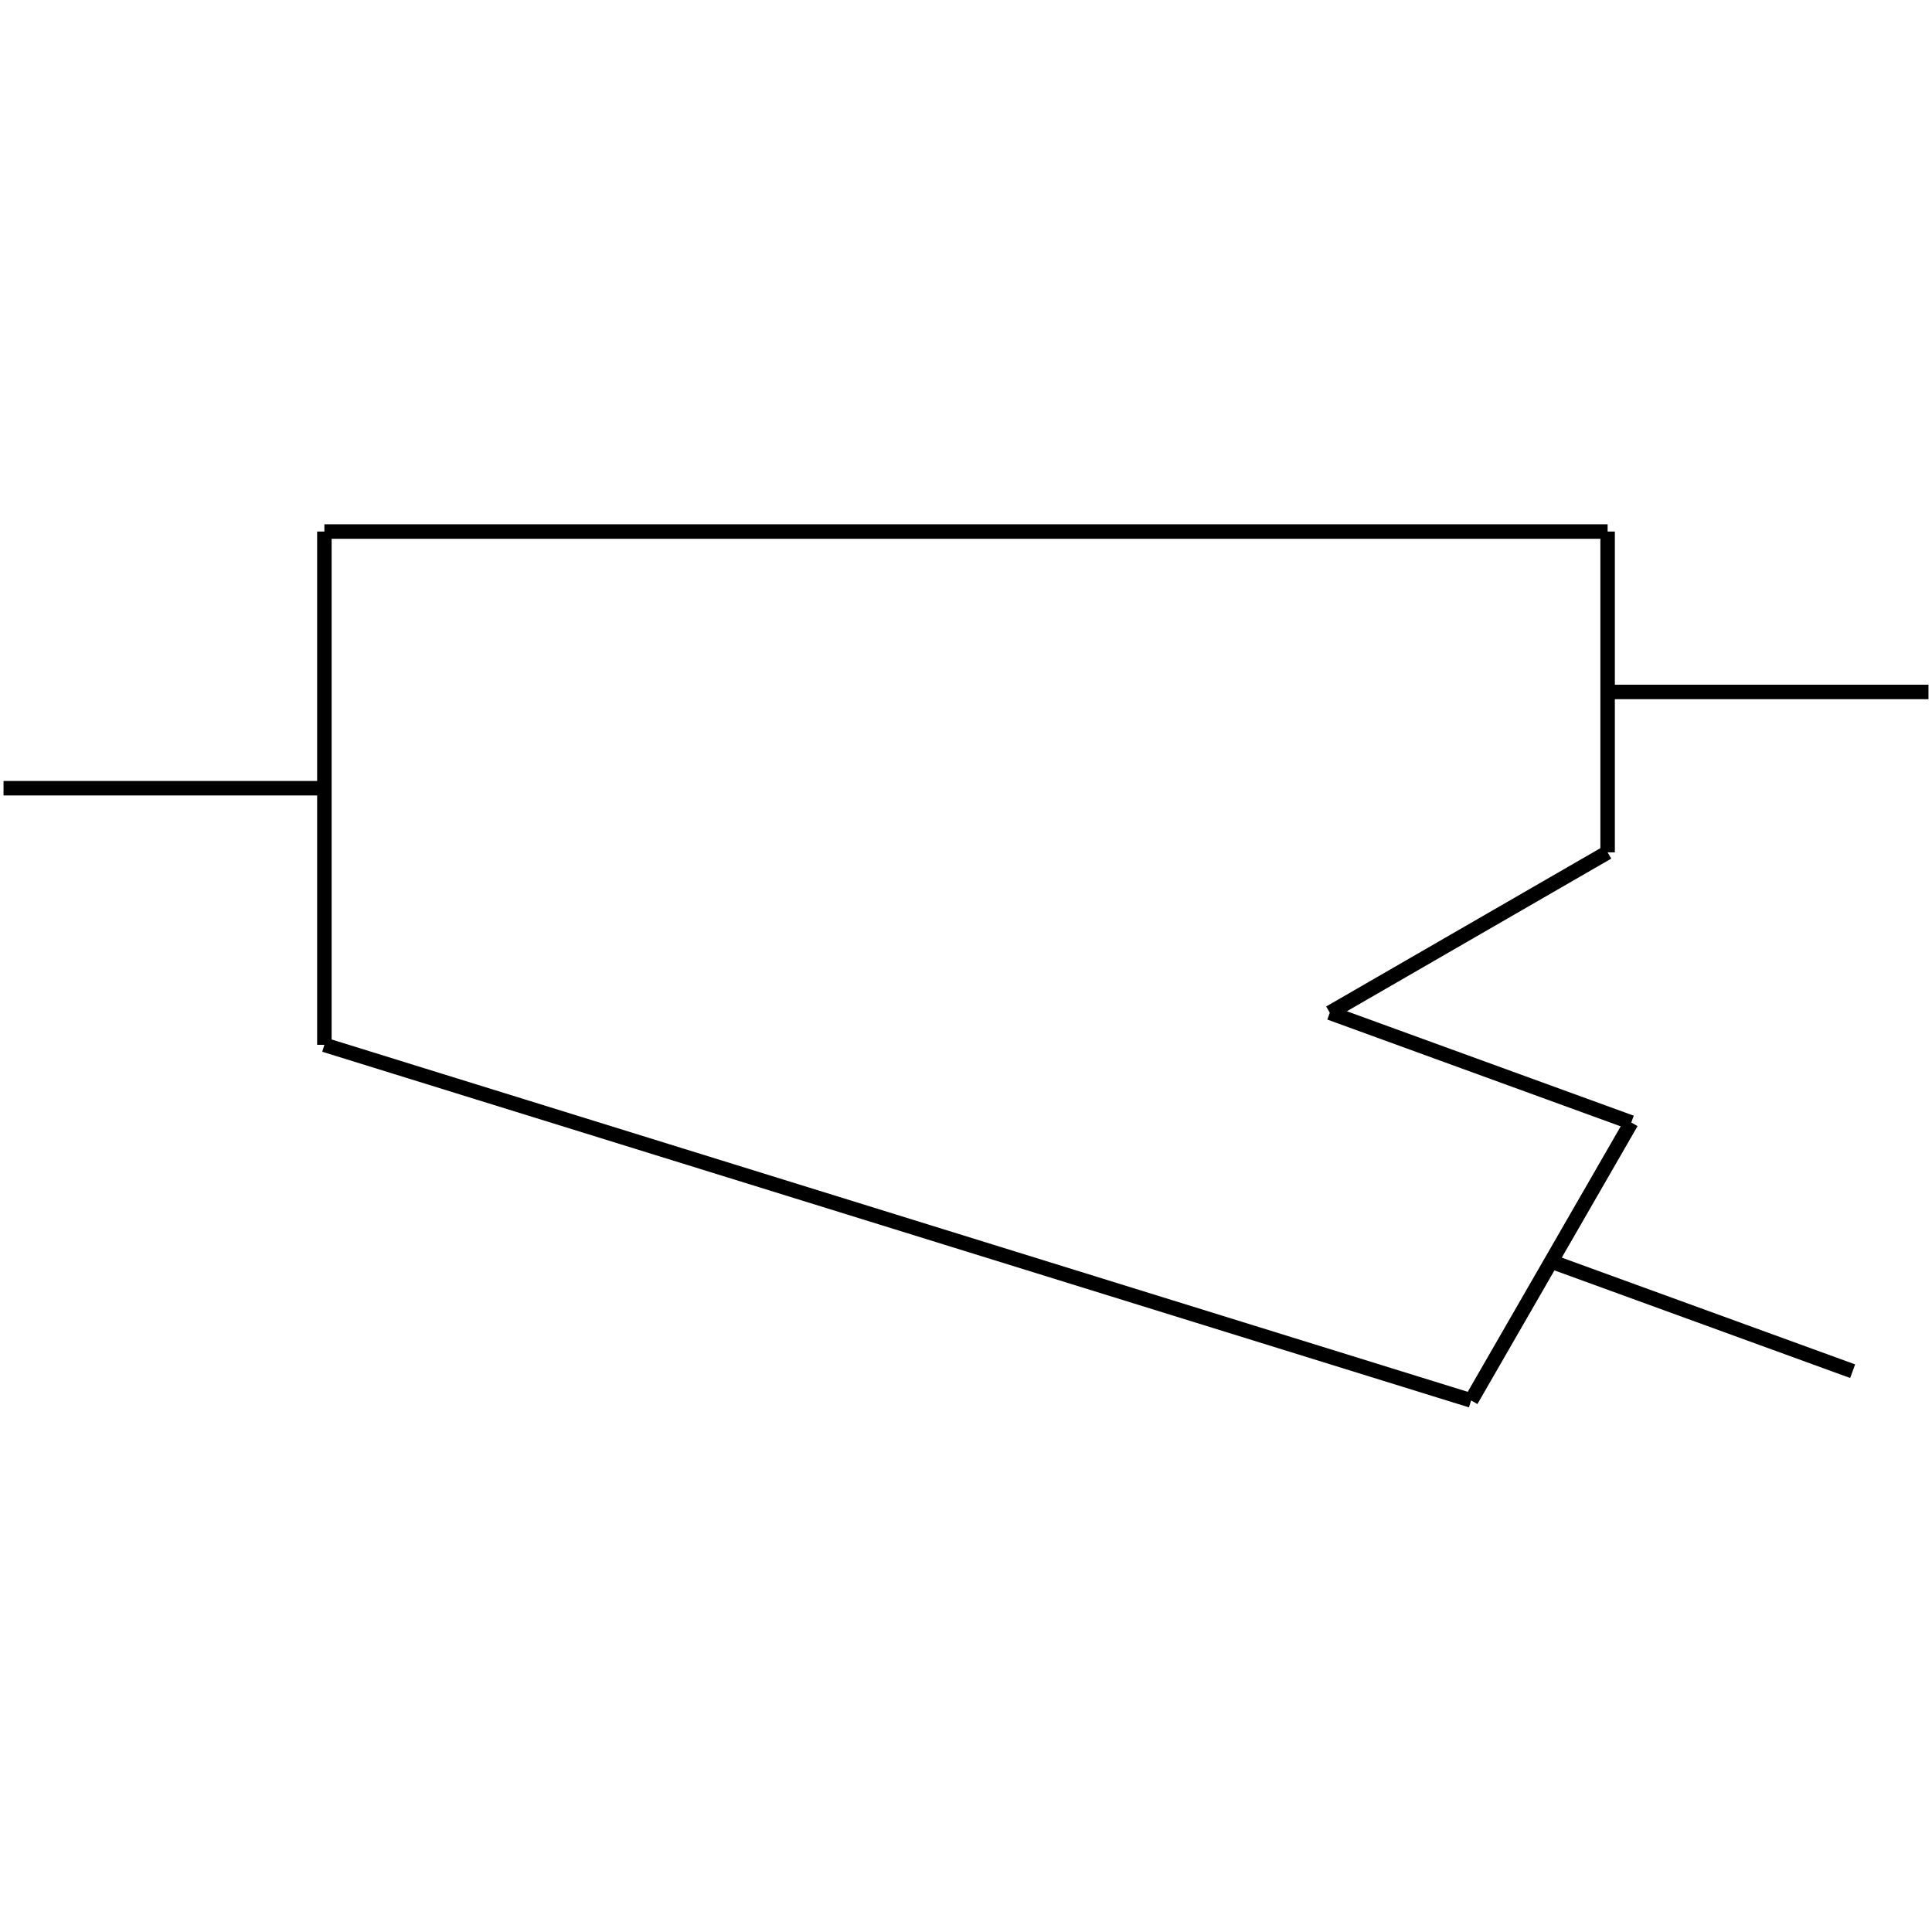 <?xml version="1.0" standalone="no"?><svg xmlns="http://www.w3.org/2000/svg" width="400.000" height="400.000" viewBox="0.0 0.0 400.000 400.000" version="1.1">
  <title>Produce by Acme CAD Converter</title>
  <desc>Produce by Acme CAD Converter</desc>
<g id="0" display="visible">
<g><path d="M67.16 216.32L304.58 289.95"
fill="none" stroke="black" stroke-width="3"/>
</g>
<g><path d="M337.74 232.4L304.58 289.95"
fill="none" stroke="black" stroke-width="3"/>
</g>
<g><path d="M321.16 261.18L383.57 283.89"
fill="none" stroke="black" stroke-width="3"/>
</g>
<g><path d="M67.16 110.05L332.84 110.05"
fill="none" stroke="black" stroke-width="3"/>
</g>
<g><path d="M67.16 163.19L0.73 163.19"
fill="none" stroke="black" stroke-width="3"/>
</g>
<g><path d="M67.16 110.05L67.16 216.32"
fill="none" stroke="black" stroke-width="3"/>
</g>
<g><path d="M332.84 143.26L399.27 143.26"
fill="none" stroke="black" stroke-width="3"/>
</g>
<g><path d="M332.84 110.05L332.84 176.47"
fill="none" stroke="black" stroke-width="3"/>
</g>
<g><path d="M275.32 209.68L337.74 232.4"
fill="none" stroke="black" stroke-width="3"/>
</g>
<g><path d="M332.84 176.47L275.32 209.68"
fill="none" stroke="black" stroke-width="3"/>
</g>
</g>
</svg>
